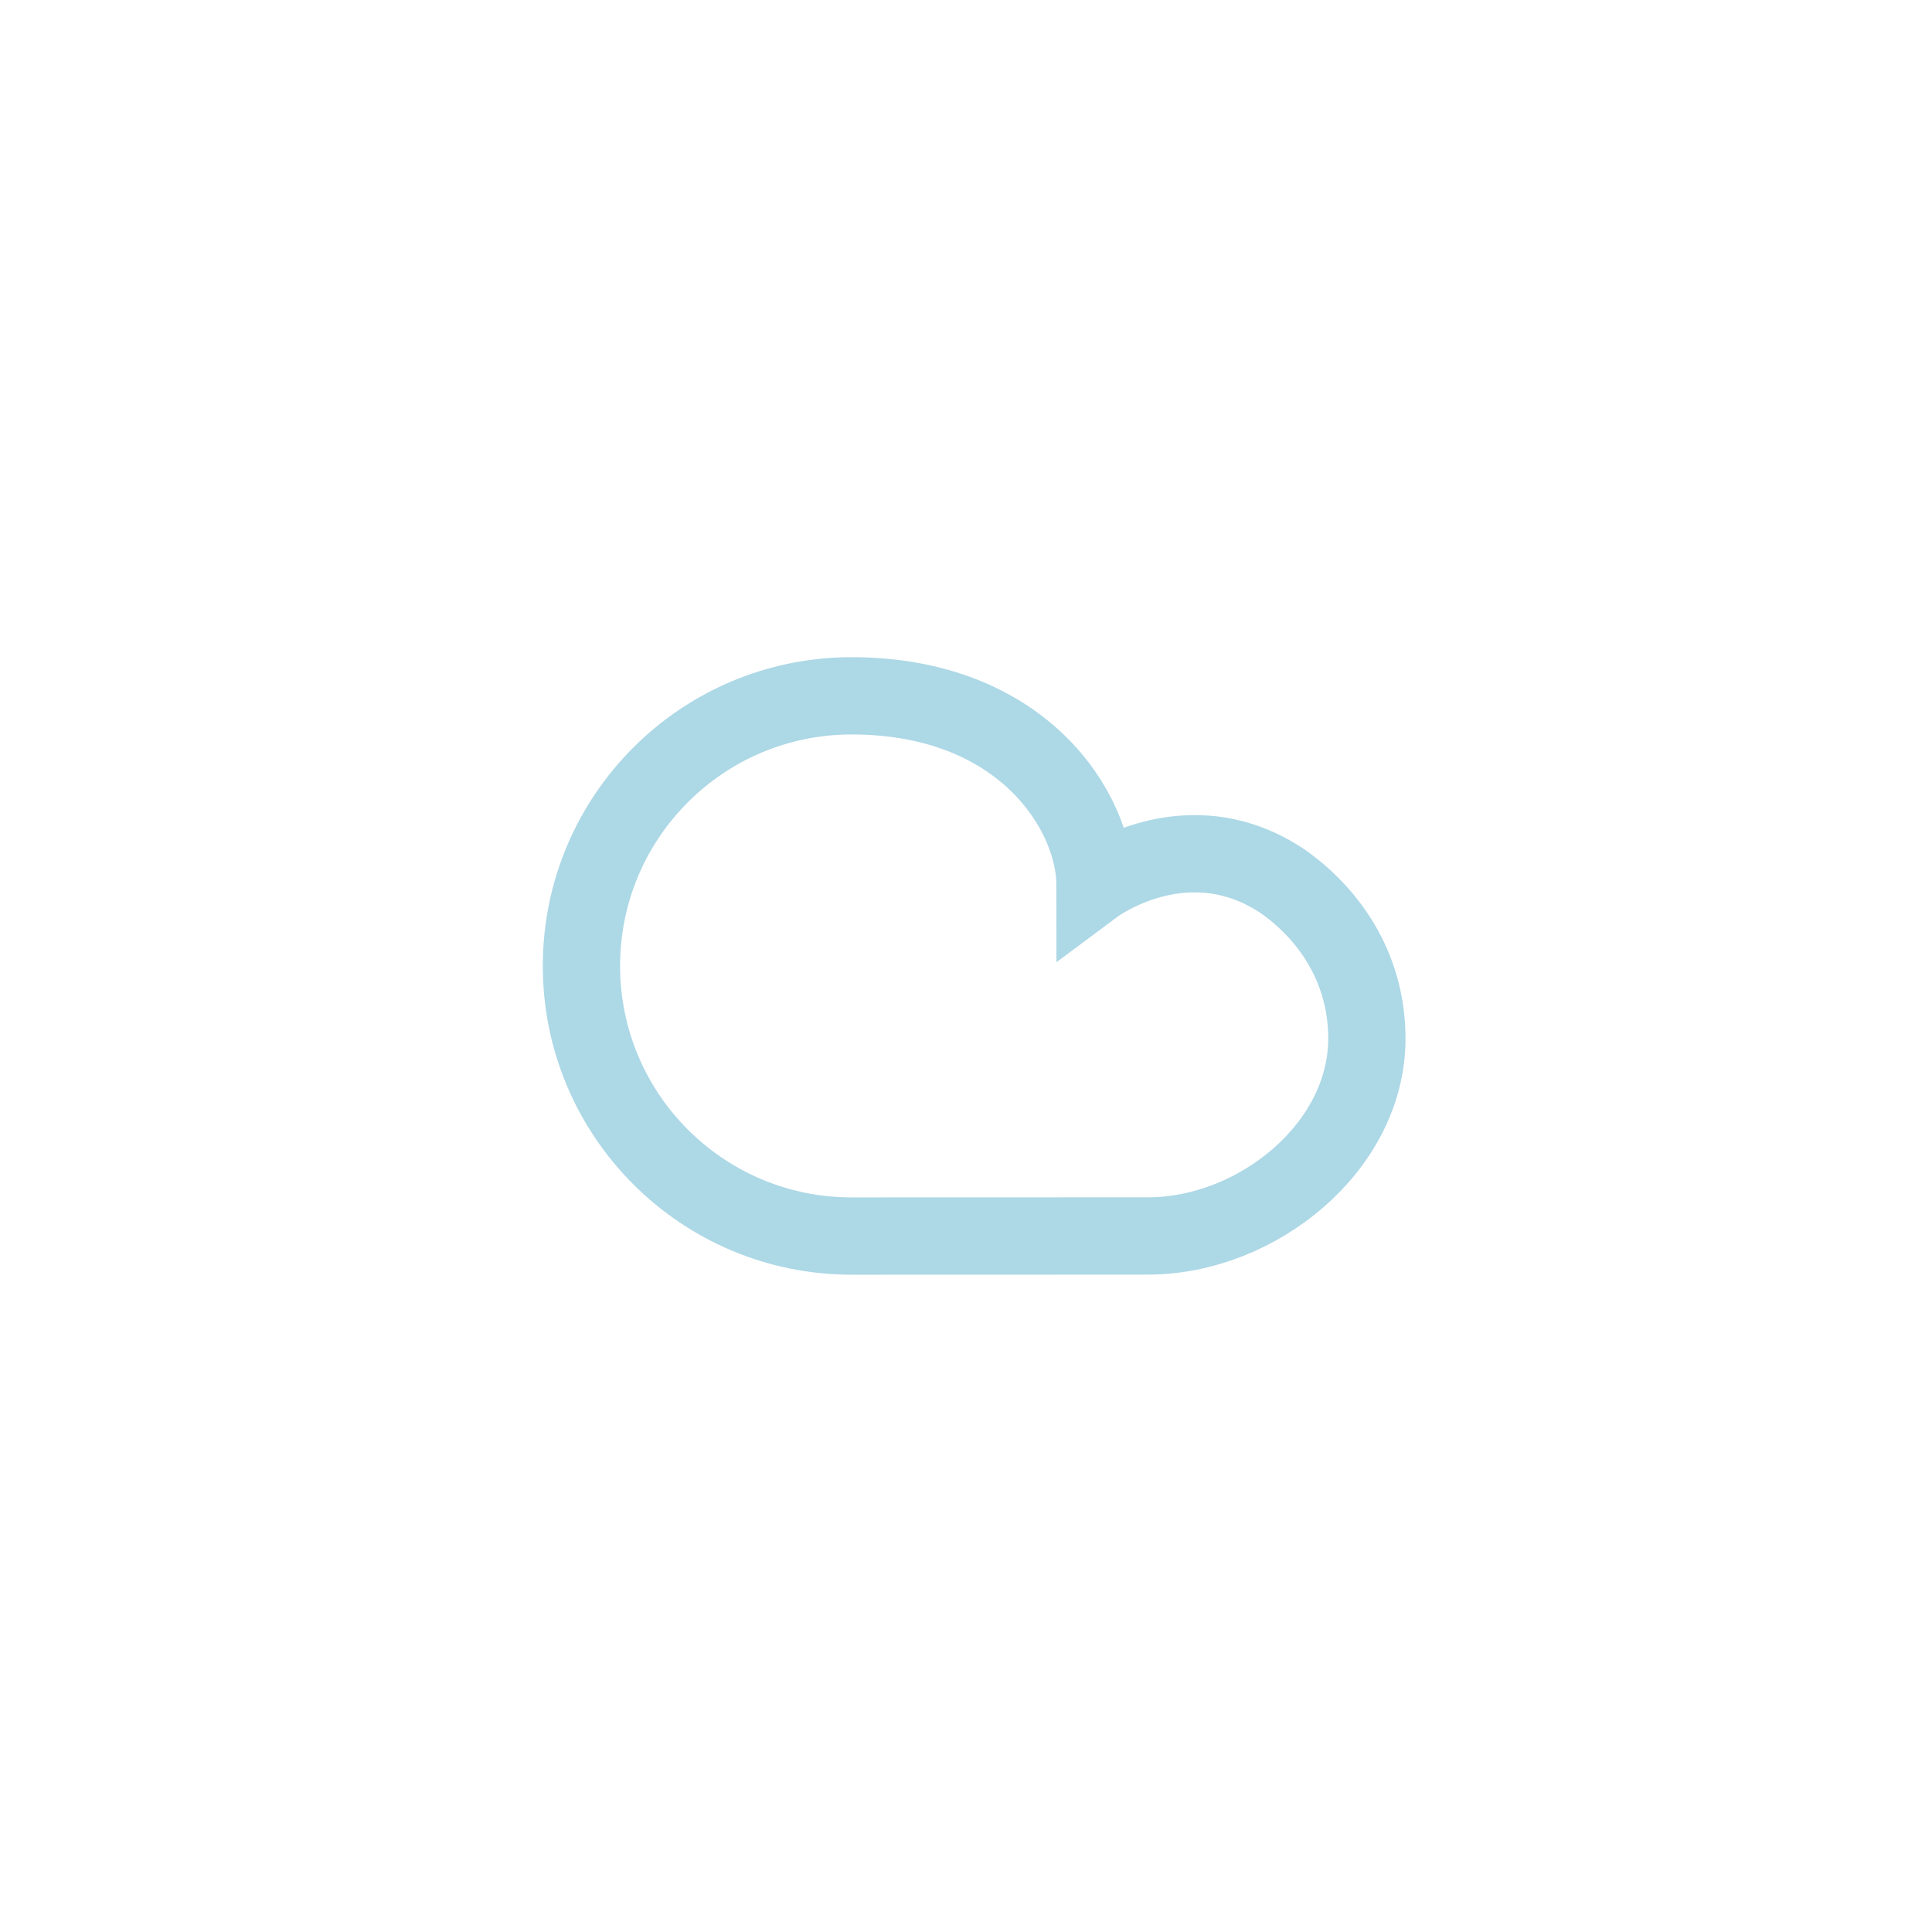 <?xml-stylesheet href="css/styles.css" type="text/css"?><svg xmlns="http://www.w3.org/2000/svg" id="cloudy" width="100" height="100" x="0" y="0" enable-background="new 0 0 100 100" viewBox="0 0 100 100" xml:space="preserve"><path fill="none" stroke="#add8e6" stroke-miterlimit="10" stroke-width="4" d="M59.42,63.973c5.628,0,11.329-4.592,11.329-10.219 c0-3.413-1.71-6.238-4.286-8.088c-4.996-3.411-9.782,0.155-9.782,0.155c0-3.789-3.728-9.805-12.605-9.805 c-7.722,0-13.981,6.26-13.981,13.981s6.26,13.981,13.981,13.981s13.892-0.004,13.892-0.004L59.42,63.973z"/></svg>